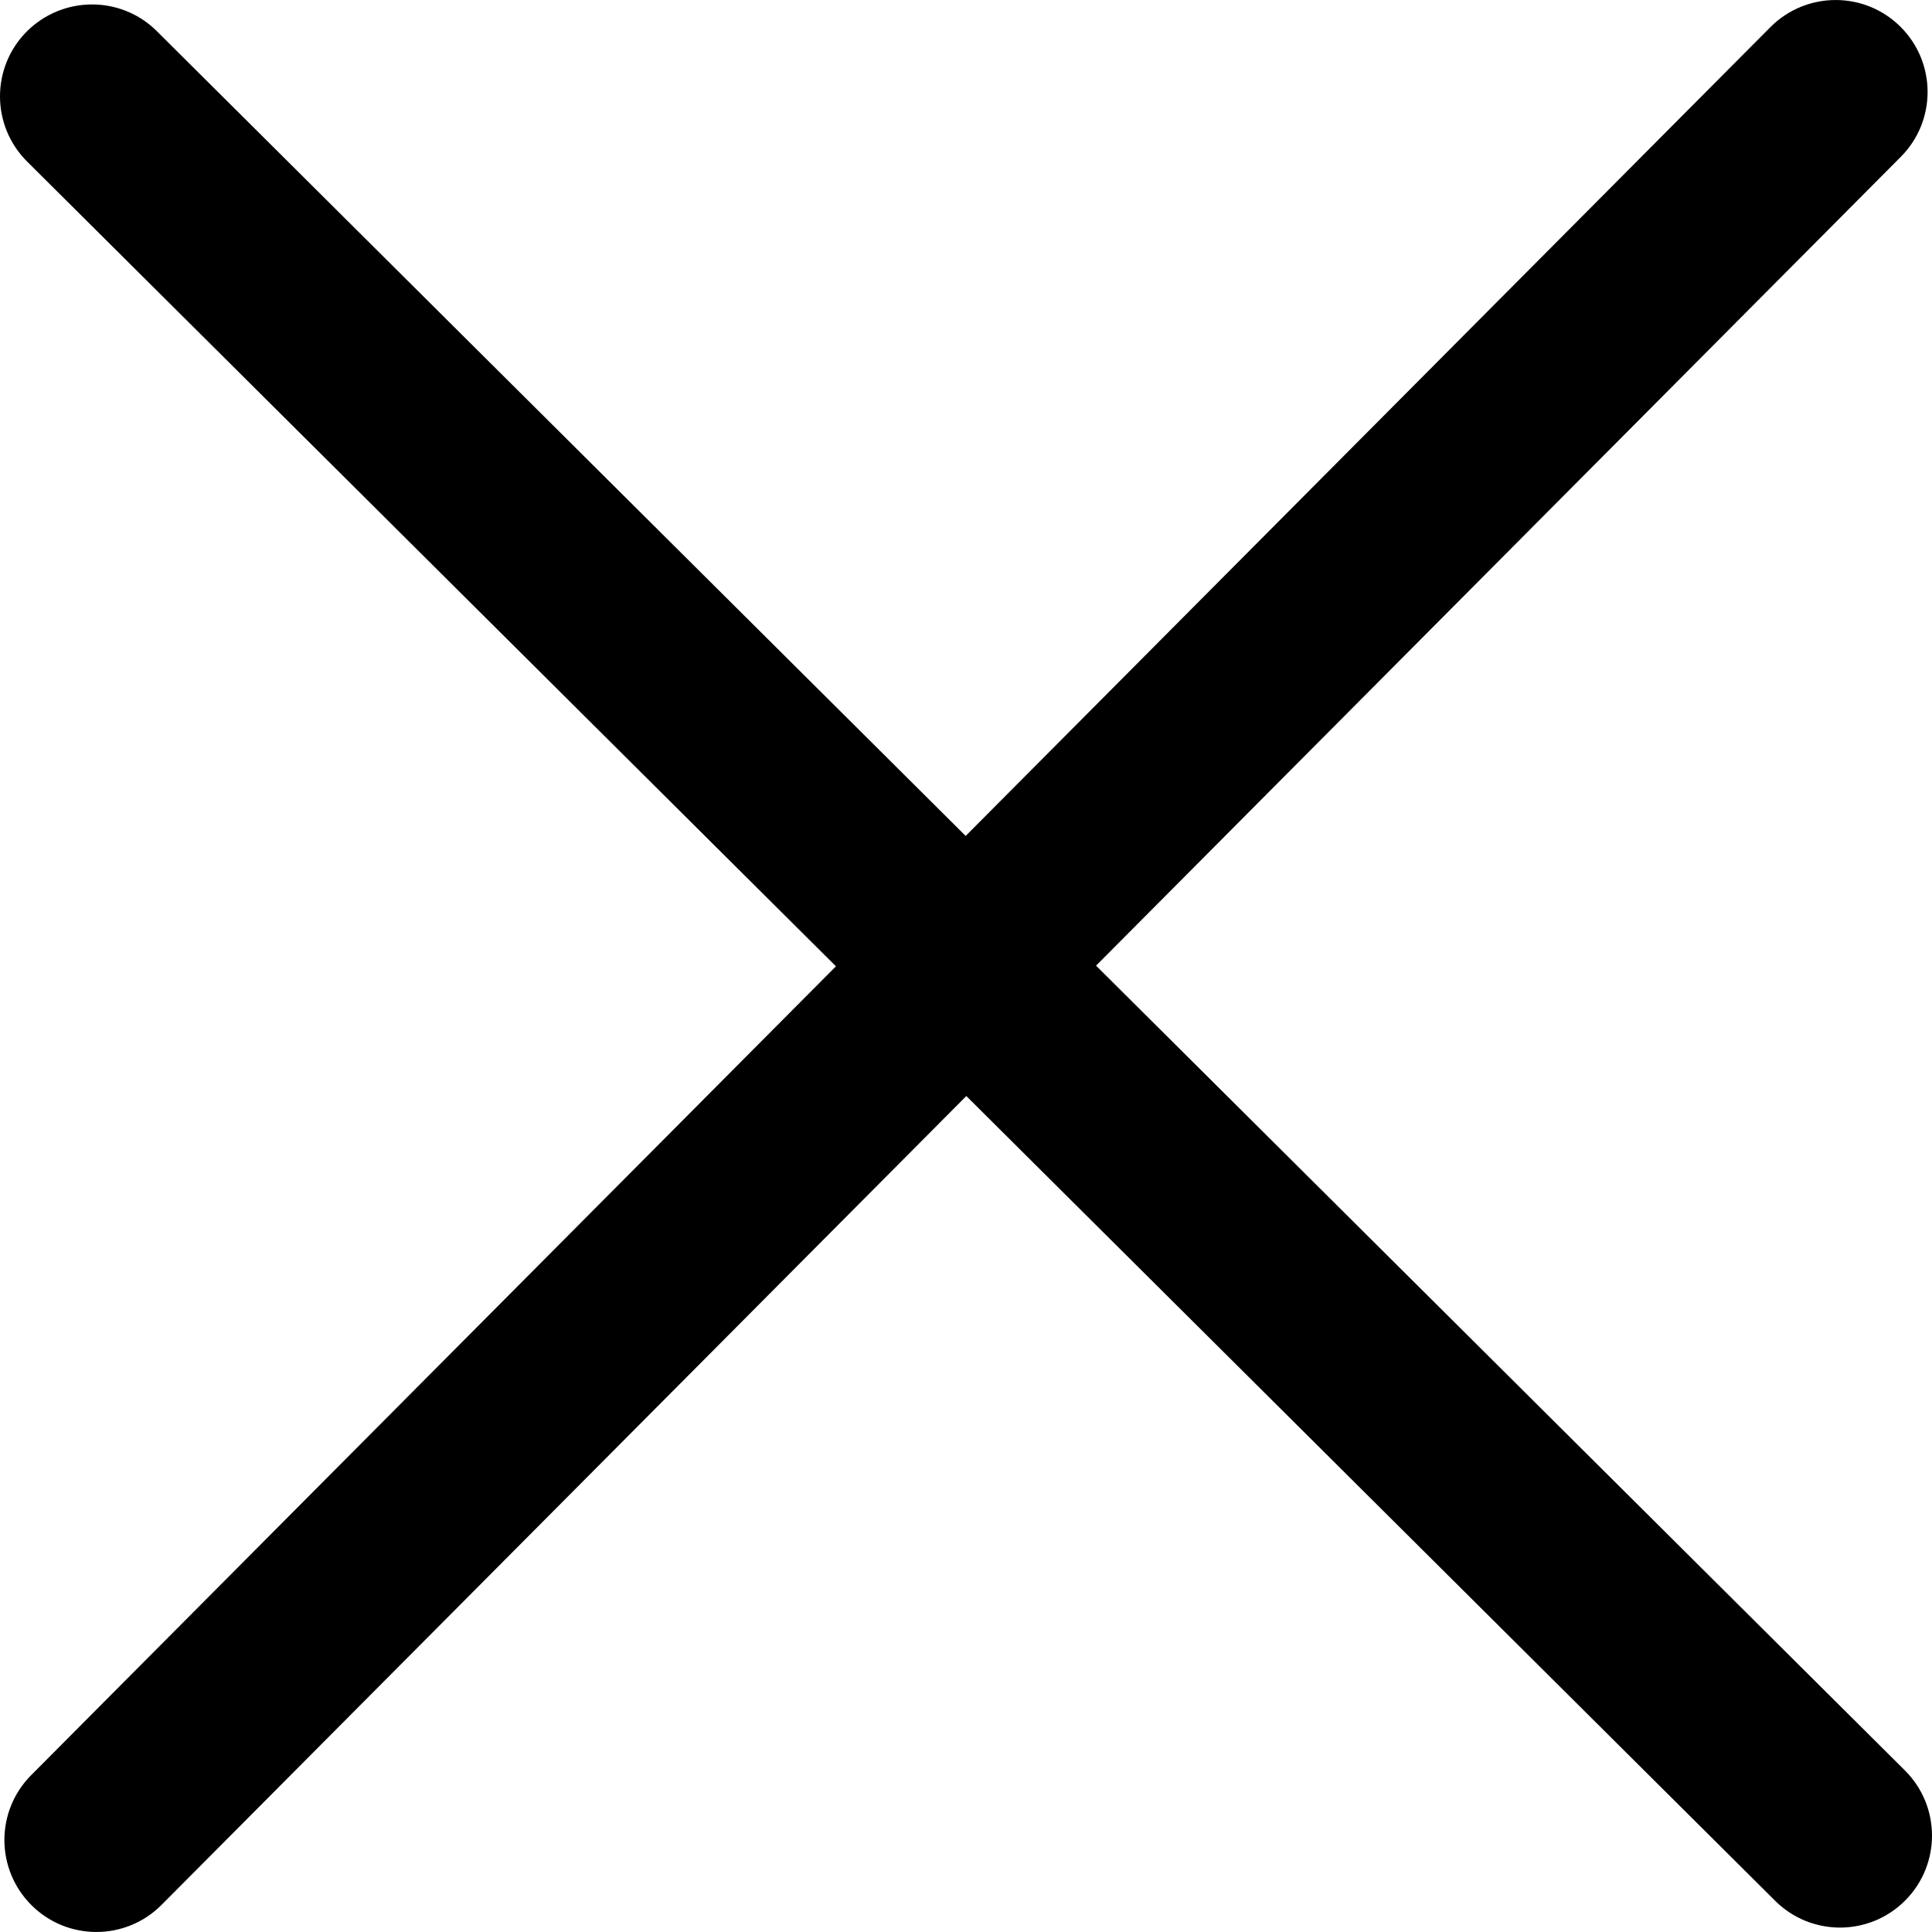 <?xml version="1.0" encoding="utf-8"?>
<!-- Generator: Adobe Illustrator 17.0.0, SVG Export Plug-In . SVG Version: 6.00 Build 0)  -->
<!DOCTYPE svg PUBLIC "-//W3C//DTD SVG 1.1//EN" "http://www.w3.org/Graphics/SVG/1.1/DTD/svg11.dtd">
<svg version="1.1" id="图层_1" xmlns="http://www.w3.org/2000/svg" xmlns:xlink="http://www.w3.org/1999/xlink" x="0px" y="0px"
	 width="1024px" height="1024px" viewBox="0 0 1024 1024" enable-background="new 0 0 1024 1024" xml:space="preserve">
<path d="M1009.623,938.348l-428.69-426.531l426.548-428.706c18.995-19.09,18.899-49.938-0.19-68.933
	c-19.09-18.995-49.938-18.852-68.933,0.19l-426.531,428.69L83.12,16.511C64.03-2.484,33.181-2.294,14.187,16.701
	c-18.995,19.09-18.9,49.938,0.19,68.933l428.69,426.531L16.519,940.871c-18.995,19.09-18.899,49.938,0.19,68.933
	c9.521,9.474,21.946,14.187,34.371,14.187c12.52,0,25.041-4.808,34.562-14.377l426.531-428.69l428.706,426.547
	c9.521,9.474,21.946,14.187,34.371,14.187c12.52,0,25.041-4.808,34.562-14.377C1028.808,988.191,1028.713,957.343,1009.623,938.348z
	"/>
</svg>
